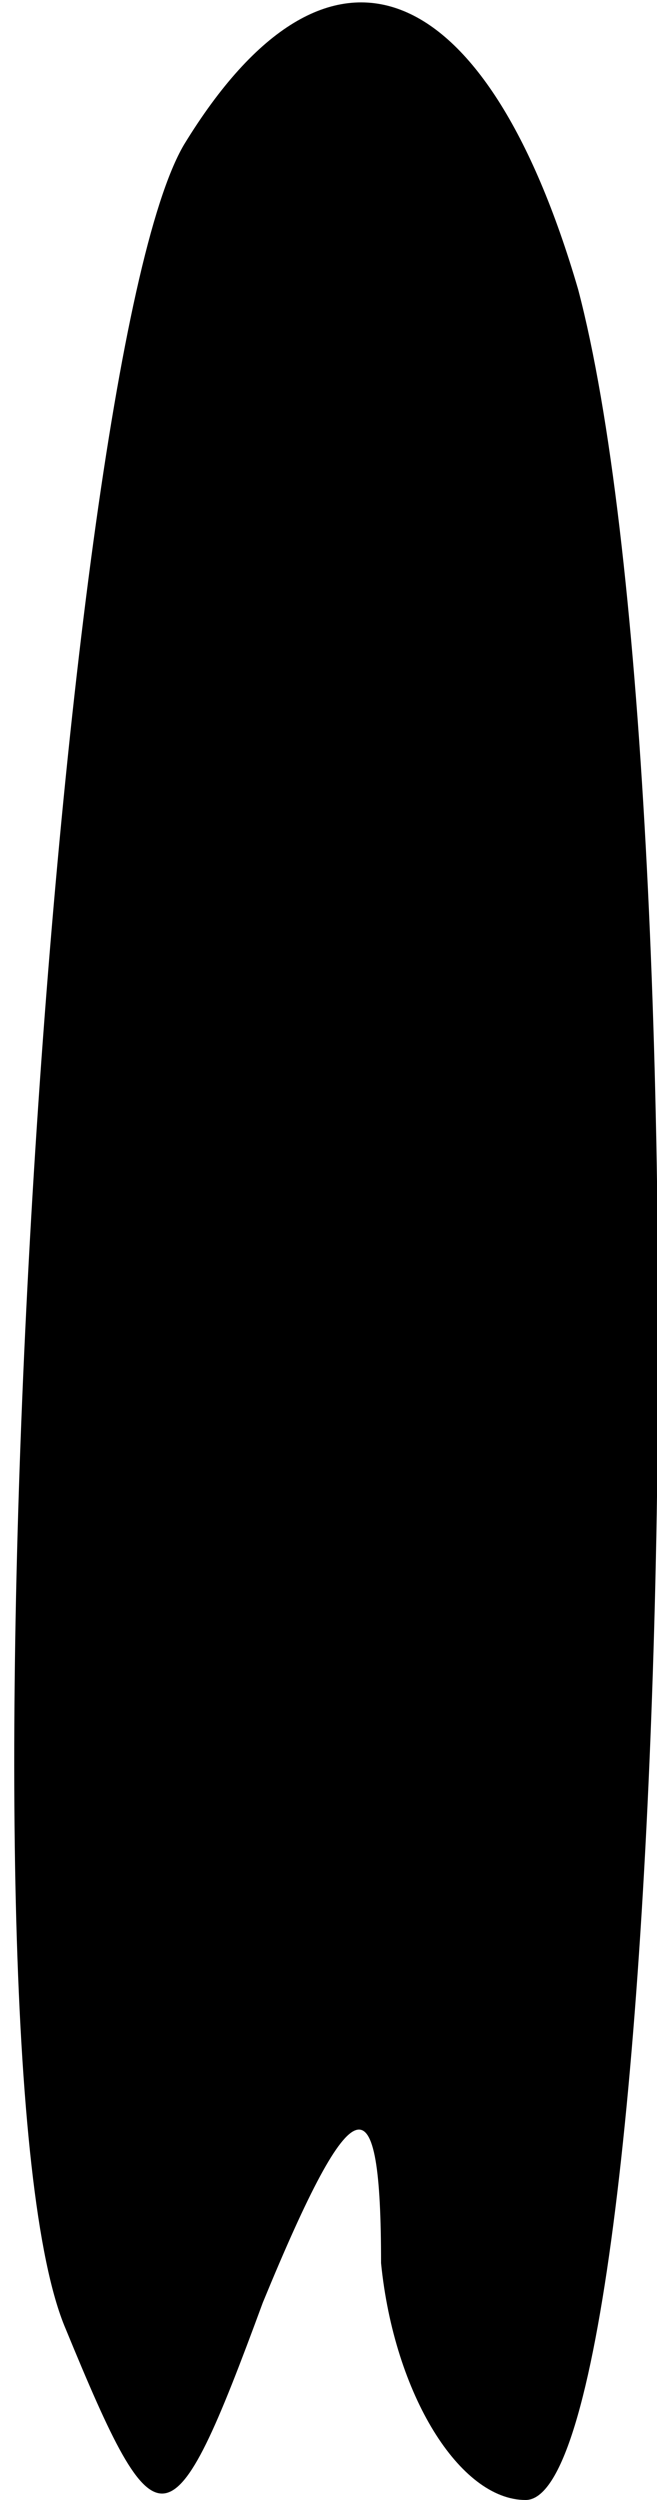 <?xml version="1.0" standalone="no"?>
<!DOCTYPE svg PUBLIC "-//W3C//DTD SVG 20010904//EN"
 "http://www.w3.org/TR/2001/REC-SVG-20010904/DTD/svg10.dtd">
<svg version="1.0" xmlns="http://www.w3.org/2000/svg"
 width="5pt" height="19pt" viewBox="0 0 5 19"
 preserveAspectRatio="xMidYMid meet">
<g transform="translate(0,19) scale(0.1,-0.1)"
fill="#000000" stroke="none">
<path fill="#000000" stroke="none" d="M14 179 c-10 -17 -18 -145 -9 -166 7
-17 8 -17 15 2 7 17 9 17 9 3 1 -10 6 -18 11 -18 11 0 14 130 4 168 -7 24 -19
29 -30 11z"/>
</g>
</svg>
